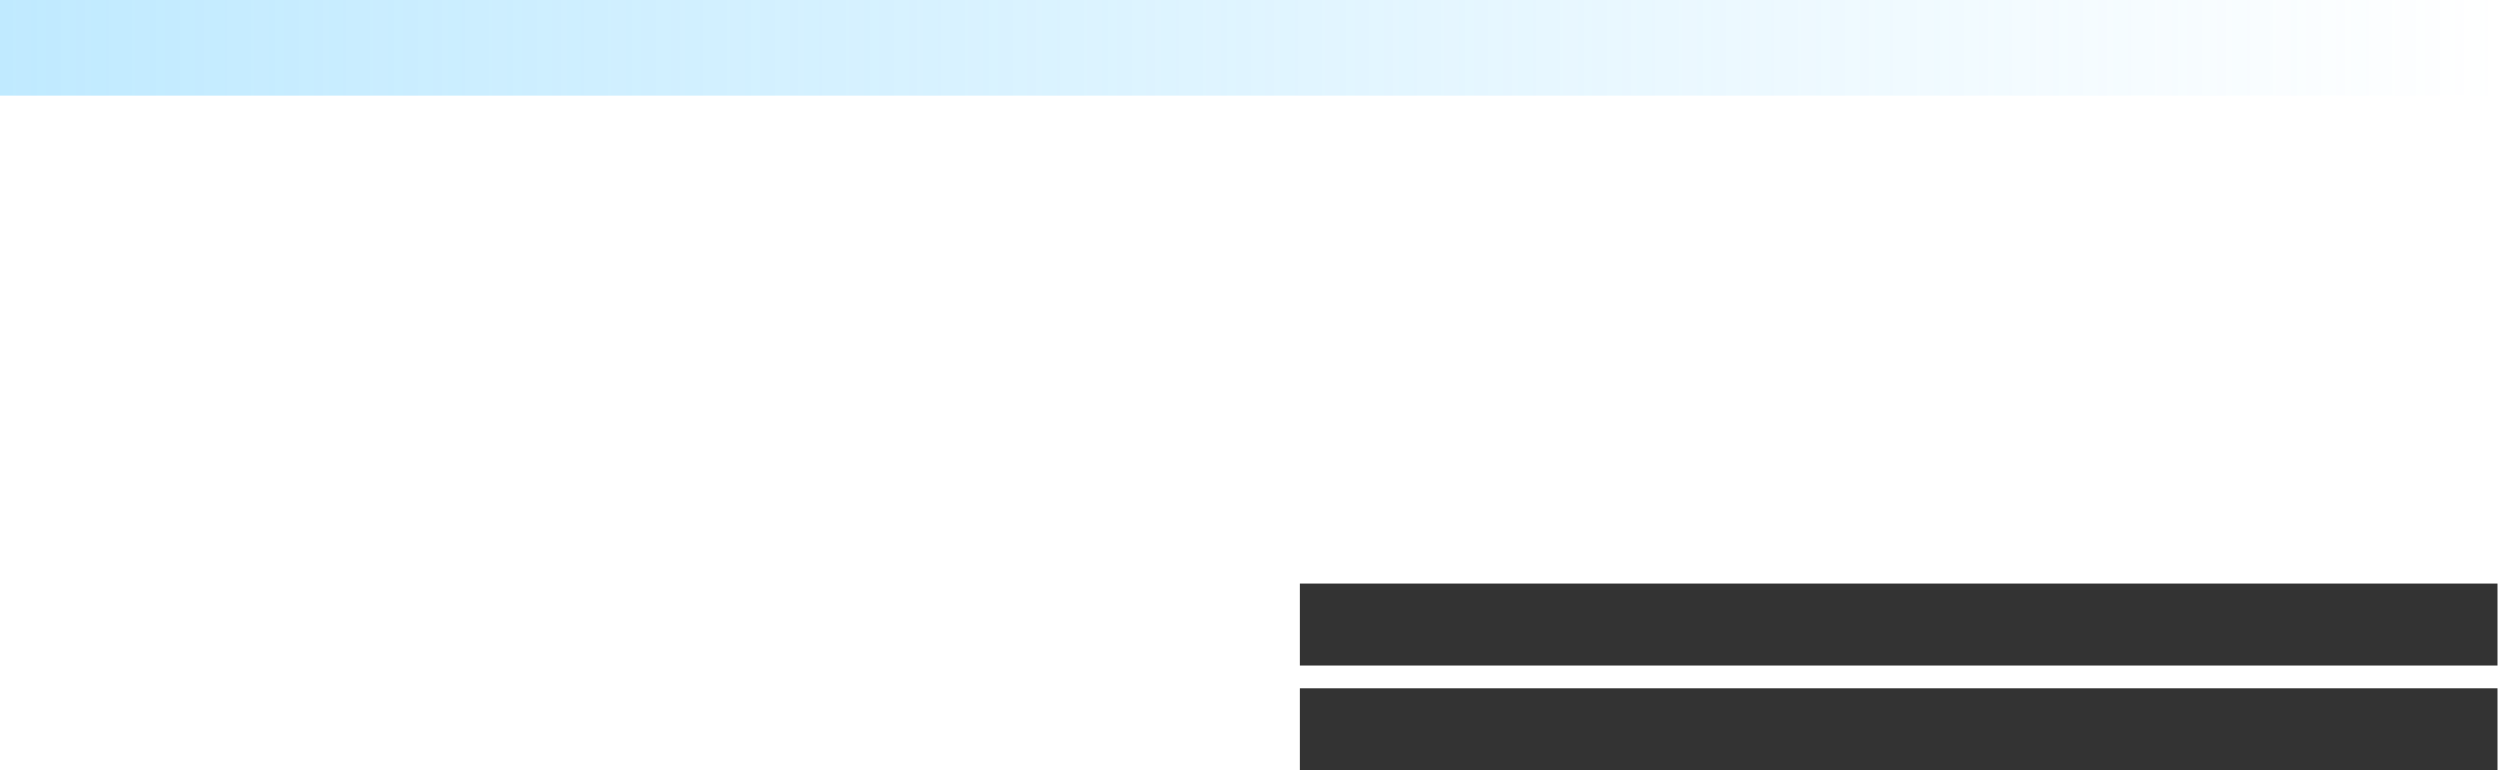<?xml version="1.0" encoding="UTF-8" standalone="no"?>
<svg xmlns:ffdec="https://www.free-decompiler.com/flash" xmlns:xlink="http://www.w3.org/1999/xlink" ffdec:objectType="shape" height="169.15px" width="549.0px" xmlns="http://www.w3.org/2000/svg">
  <g transform="matrix(1.0, 0.0, 0.0, 1.0, -18.0, -19.0)">
    <path d="M567.0 40.0 L18.0 40.0 18.0 19.0 567.0 19.0 567.0 40.0" fill="url(#gradient0)" fill-rule="evenodd" stroke="none"/>
    <path d="M566.45 165.15 L547.85 165.15 541.05 165.15 537.65 165.15 526.7 165.15 499.15 165.15 471.55 165.15 457.6 165.15 442.5 165.15 436.1 165.15 419.1 165.15 407.0 165.15 403.6 165.15 400.95 165.15 303.45 165.15 303.45 147.15 400.95 147.15 403.6 147.15 407.0 147.15 436.1 147.15 442.5 147.15 457.6 147.15 499.15 147.15 537.65 147.15 541.05 147.15 547.85 147.15 566.45 147.15 566.45 163.5 566.45 165.15 M566.45 188.15 L555.75 188.15 547.85 188.15 541.05 188.15 537.65 188.15 526.7 188.15 513.85 188.15 499.15 188.15 479.25 188.15 471.55 188.15 463.25 188.15 457.6 188.15 442.5 188.15 436.1 188.15 419.1 188.15 416.05 188.15 407.0 188.15 403.6 188.15 400.95 188.15 380.3 188.15 303.45 188.15 303.45 170.15 400.95 170.15 403.6 170.15 407.0 170.15 419.1 170.15 436.1 170.15 442.5 170.15 457.6 170.15 471.55 170.15 499.15 170.15 526.7 170.15 537.65 170.15 541.05 170.15 547.85 170.15 566.45 170.15 566.45 174.0 566.45 182.4 566.45 185.75 566.45 188.15" fill="#333333" fill-rule="evenodd" stroke="none"/>
  </g>
  <defs>
    <linearGradient gradientTransform="matrix(0.335, 0.0, 0.0, 0.01, 292.45, 28.0)" gradientUnits="userSpaceOnUse" id="gradient0" spreadMethod="pad" x1="-819.2" x2="819.2">
      <stop offset="0.0" stop-color="#66ccff" stop-opacity="0.412"/>
      <stop offset="1.0" stop-color="#66ccff" stop-opacity="0.0"/>
    </linearGradient>
  </defs>
</svg>
